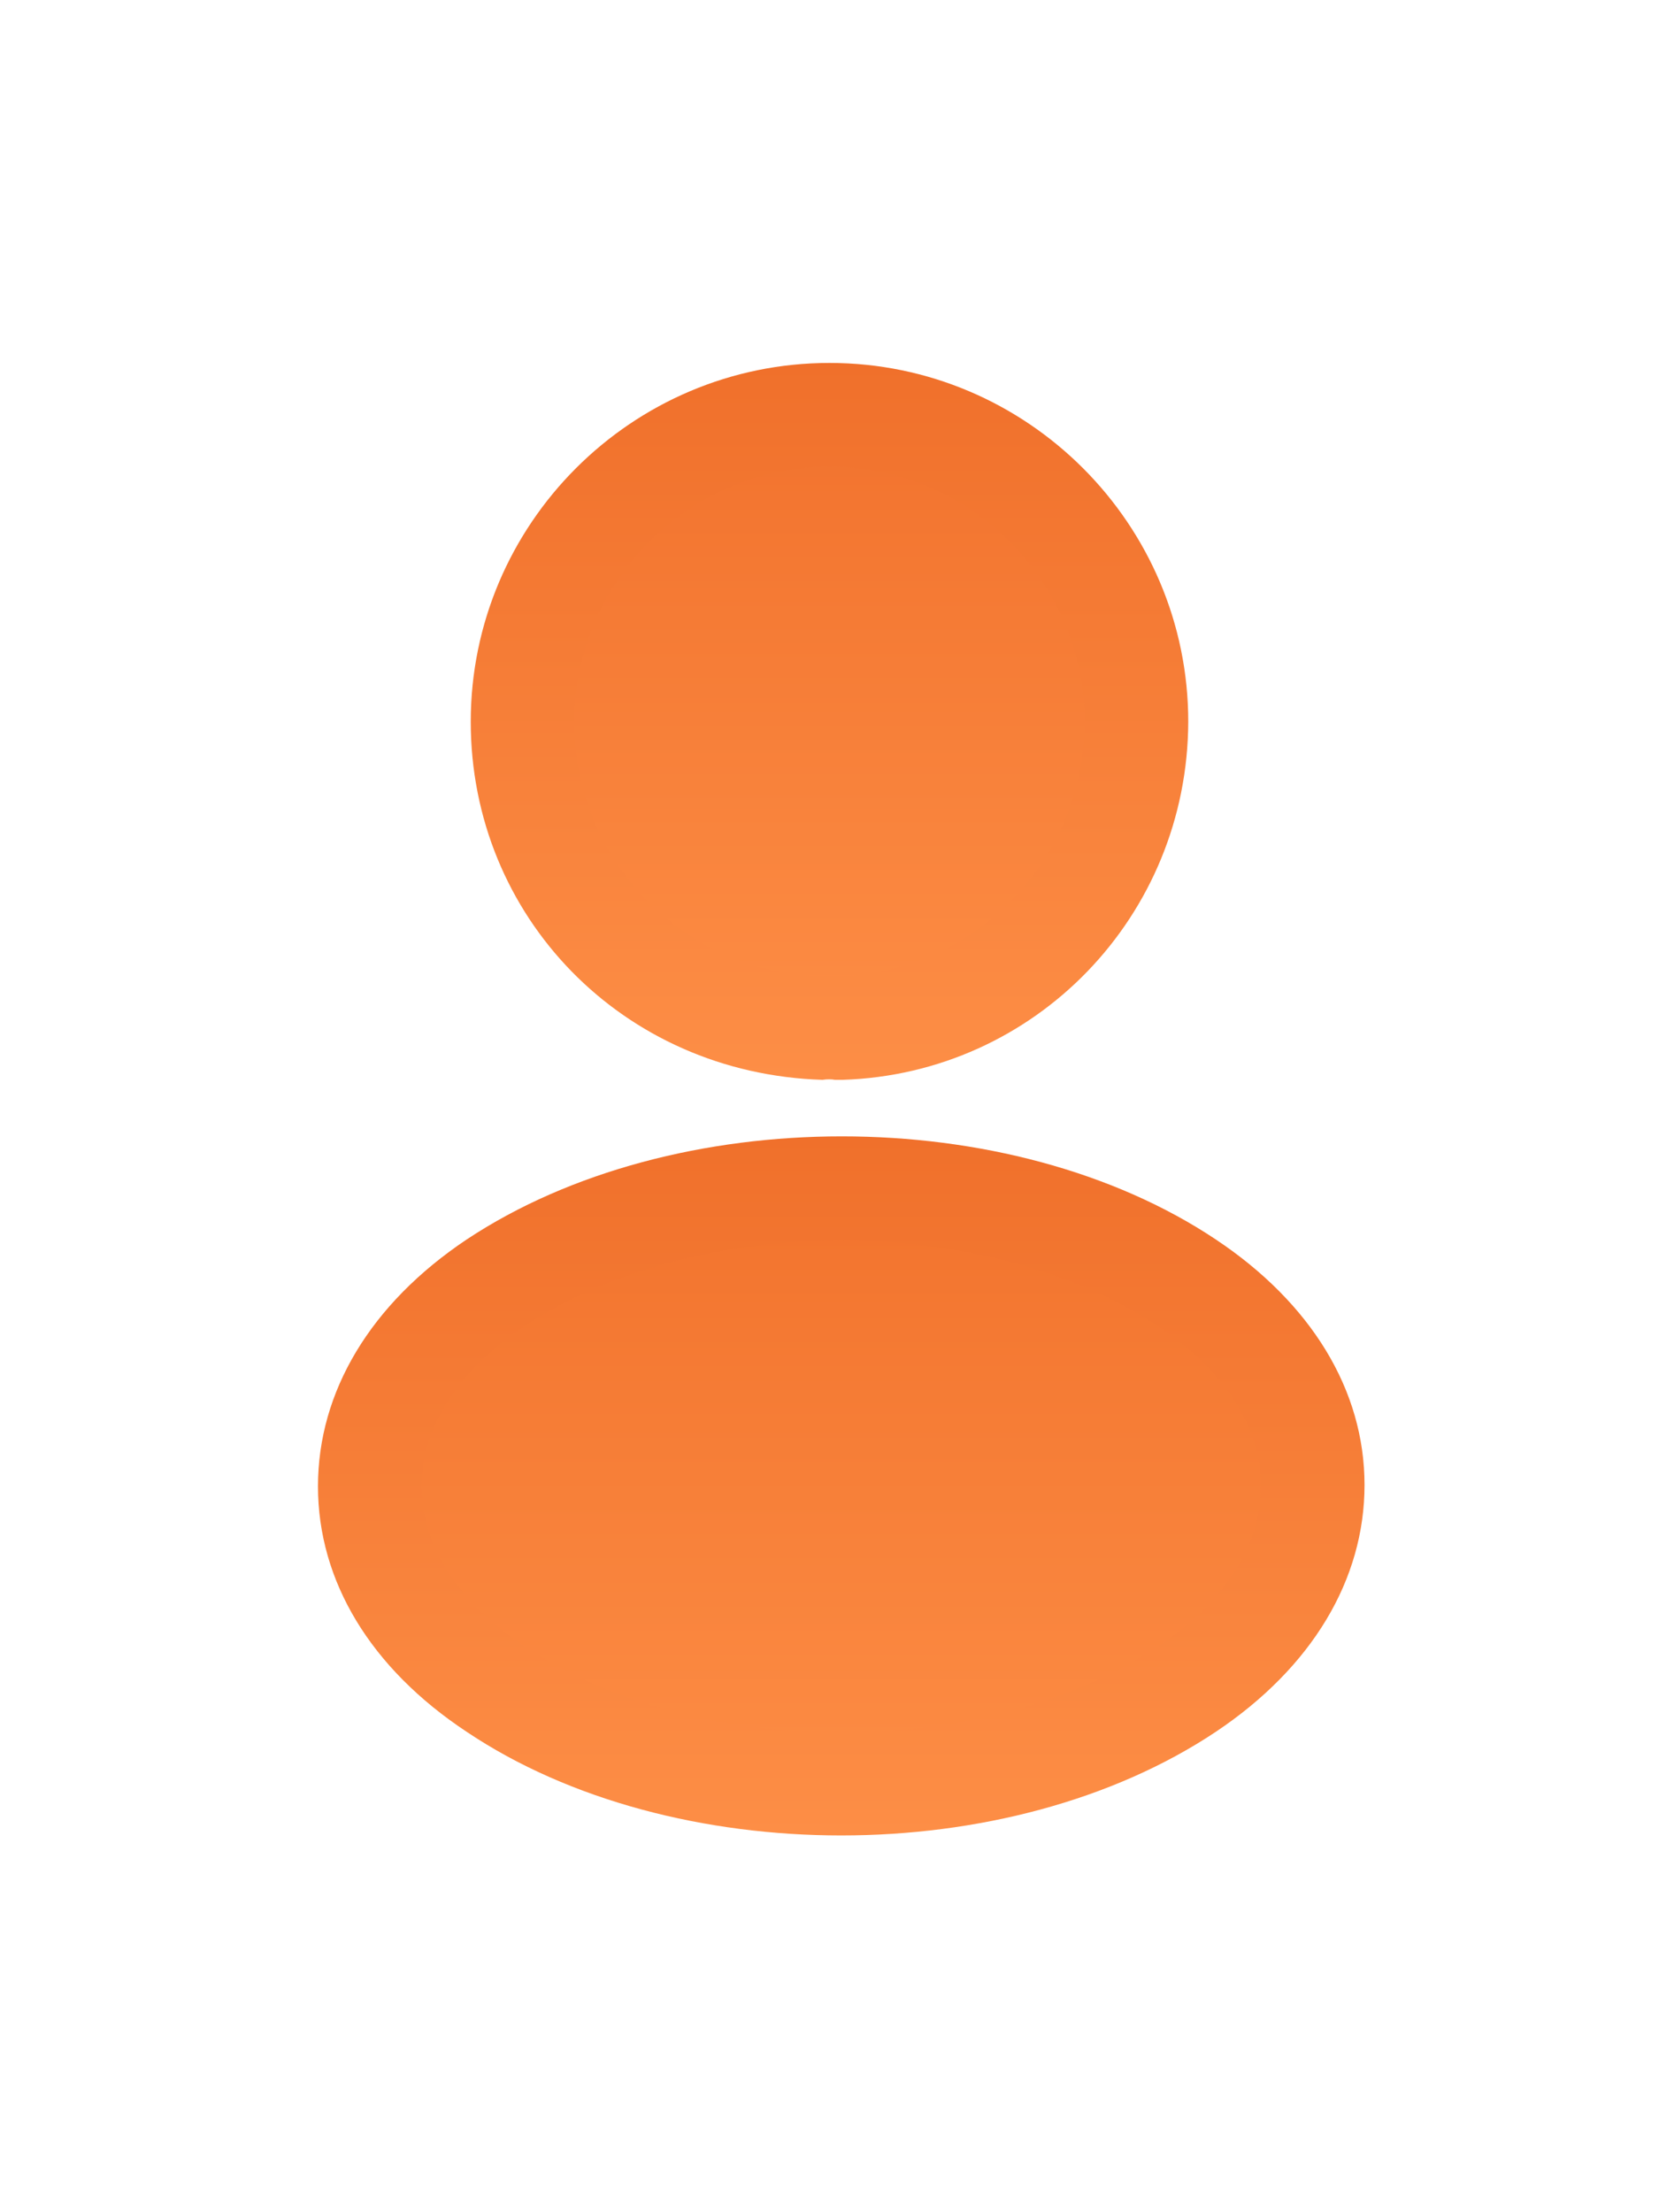 <svg width="24" height="32" viewBox="0 0 24 32" fill="none" xmlns="http://www.w3.org/2000/svg">
<ellipse cx="12" cy="10.5" rx="4" ry="4.5" fill="url(#paint0_linear_785_15223)"/>
<ellipse cx="12" cy="21.5" rx="7" ry="4.5" fill="url(#paint1_linear_785_15223)"/>
<path d="M12.16 15.62C12.13 15.62 12.11 15.62 12.08 15.62C12.03 15.61 11.96 15.61 11.9 15.62C9 15.53 6.81 13.25 6.81 10.44C6.81 7.58 9.14 5.25 12 5.25C14.86 5.25 17.19 7.58 17.19 10.44C17.18 13.25 14.98 15.53 12.19 15.62C12.18 15.62 12.17 15.62 12.16 15.62ZM12 6.75C9.97 6.75 8.31 8.41 8.31 10.44C8.31 12.44 9.87 14.05 11.86 14.12C11.91 14.11 12.05 14.11 12.18 14.12C14.14 14.03 15.68 12.42 15.69 10.44C15.69 8.41 14.03 6.75 12 6.75Z" fill="url(#paint2_linear_785_15223)"/>
<path d="M12.17 26.55C10.21 26.55 8.24 26.05 6.75 25.05C5.36 24.13 4.6 22.87 4.6 21.5C4.6 20.13 5.36 18.86 6.75 17.93C9.75 15.94 14.61 15.94 17.59 17.93C18.97 18.85 19.74 20.11 19.74 21.48C19.74 22.85 18.98 24.12 17.59 25.05C16.09 26.05 14.13 26.55 12.17 26.55ZM7.58 19.19C6.62 19.83 6.1 20.65 6.1 21.51C6.1 22.36 6.63 23.18 7.58 23.81C10.07 25.48 14.27 25.48 16.76 23.81C17.72 23.17 18.24 22.35 18.24 21.49C18.24 20.64 17.71 19.82 16.76 19.19C14.27 17.53 10.07 17.53 7.58 19.19Z" fill="url(#paint3_linear_785_15223)"/>
<defs>
<linearGradient id="paint0_linear_785_15223" x1="12" y1="6.5" x2="12" y2="14.5" gradientUnits="userSpaceOnUse">
<stop stop-color="#F2742F"/>
<stop offset="1" stop-color="#FC8B43"/>
</linearGradient>
<linearGradient id="paint1_linear_785_15223" x1="12" y1="17.5" x2="12" y2="25.5" gradientUnits="userSpaceOnUse">
<stop stop-color="#D9D9D9"/>
<stop offset="0" stop-color="#F2742E"/>
<stop offset="1" stop-color="#FC8B43"/>
</linearGradient>
<linearGradient id="paint2_linear_785_15223" x1="12" y1="5.25" x2="12" y2="15.62" gradientUnits="userSpaceOnUse">
<stop stop-color="#F0702B"/>
<stop offset="1" stop-color="#FD8E46"/>
</linearGradient>
<linearGradient id="paint3_linear_785_15223" x1="12.17" y1="16.438" x2="12.17" y2="26.55" gradientUnits="userSpaceOnUse">
<stop stop-color="#F0702B"/>
<stop offset="1" stop-color="#FD8E46"/>
</linearGradient>
</defs>
</svg>
